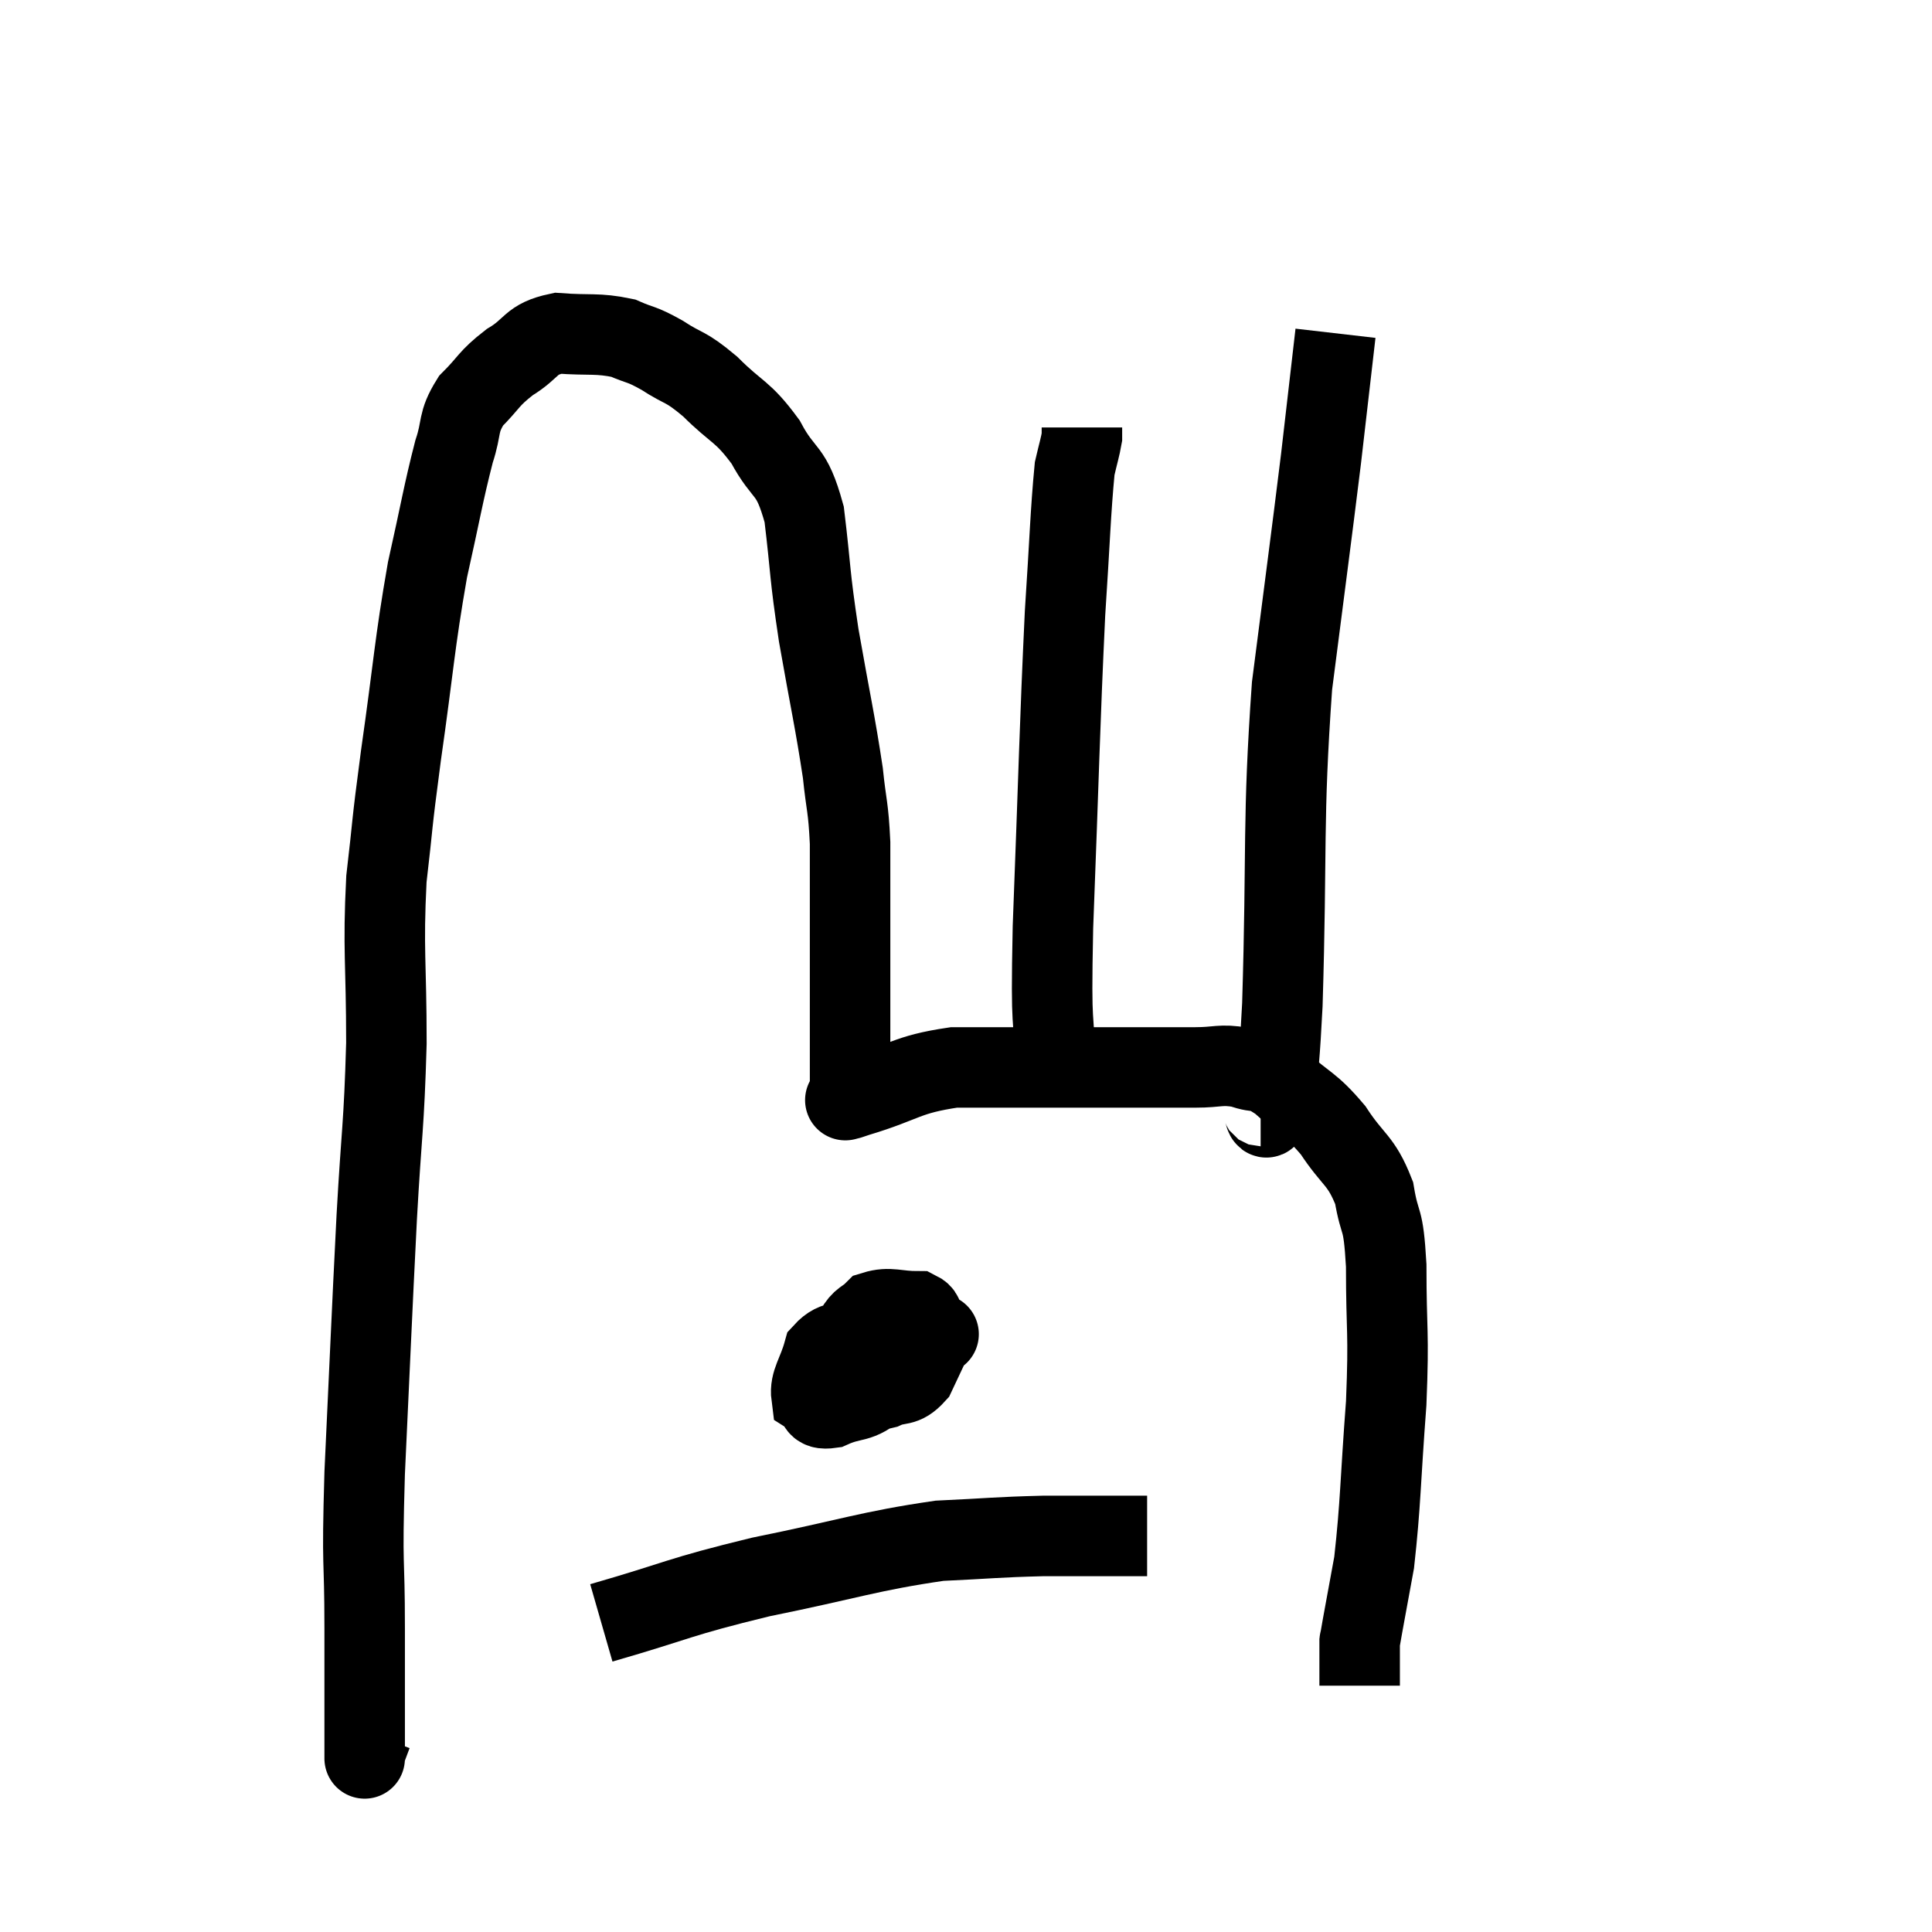 <svg width="48" height="48" viewBox="0 0 48 48" xmlns="http://www.w3.org/2000/svg"><path d="M 9.24 43.08 C 9.15 43.32, 9.105 43.44, 9.06 43.56 C 9.06 43.56, 9.06 43.62, 9.06 43.56 C 9.06 43.44, 9.06 44.1, 9.06 43.32 C 9.06 41.88, 9.06 42.12, 9.06 40.44 C 9.06 38.52, 8.985 39.15, 9.06 36.6 C 9.21 33.42, 9.225 32.91, 9.36 30.24 C 9.48 28.08, 9.54 28.02, 9.6 25.92 C 9.6 23.88, 9.51 23.625, 9.6 21.84 C 9.78 20.31, 9.705 20.7, 9.96 18.78 C 10.29 16.47, 10.29 16.05, 10.62 14.16 C 10.95 12.69, 11.01 12.27, 11.28 11.22 C 11.49 10.59, 11.355 10.515, 11.7 9.96 C 12.18 9.48, 12.12 9.42, 12.66 9 C 13.26 8.64, 13.155 8.43, 13.86 8.28 C 14.67 8.34, 14.835 8.265, 15.48 8.4 C 15.96 8.61, 15.9 8.52, 16.44 8.82 C 17.04 9.21, 16.995 9.06, 17.64 9.6 C 18.33 10.29, 18.435 10.185, 19.02 10.98 C 19.5 11.88, 19.65 11.58, 19.98 12.78 C 20.16 14.28, 20.1 14.175, 20.34 15.78 C 20.64 17.49, 20.745 17.91, 20.94 19.2 C 21.03 20.07, 21.075 20.01, 21.12 20.94 C 21.12 21.93, 21.12 21.885, 21.12 22.92 C 21.12 24, 21.12 23.985, 21.12 25.08 C 21.12 26.19, 21.12 26.745, 21.12 27.3 C 21.12 27.3, 21.12 27.3, 21.12 27.3 C 21.12 27.3, 21.12 27.3, 21.12 27.3 C 21.12 27.3, 21.12 27.3, 21.12 27.3 C 21.12 27.3, 21.075 27.315, 21.12 27.3 C 21.21 27.27, 20.655 27.435, 21.3 27.24 C 22.5 26.88, 22.485 26.7, 23.7 26.52 C 24.93 26.52, 24.66 26.52, 26.16 26.52 C 27.93 26.52, 28.53 26.52, 29.7 26.52 C 30.27 26.52, 30.315 26.43, 30.84 26.52 C 31.32 26.7, 31.23 26.49, 31.8 26.88 C 32.46 27.48, 32.535 27.39, 33.12 28.08 C 33.63 28.86, 33.81 28.8, 34.14 29.64 C 34.29 30.54, 34.365 30.135, 34.44 31.44 C 34.44 33.15, 34.515 33.015, 34.44 34.86 C 34.29 36.84, 34.305 37.335, 34.14 38.82 C 33.96 39.81, 33.87 40.275, 33.78 40.8 C 33.78 40.86, 33.78 40.65, 33.78 40.92 C 33.78 41.4, 33.78 41.64, 33.78 41.88 C 33.78 41.88, 33.78 41.88, 33.78 41.88 L 33.78 41.88" fill="none" stroke="black" stroke-width="2"></path><path d="M 26.22 26.7 C 26.19 24.87, 26.1 25.905, 26.16 23.04 C 26.31 19.14, 26.325 18.09, 26.46 15.24 C 26.58 13.44, 26.595 12.735, 26.7 11.64 C 26.79 11.25, 26.835 11.115, 26.88 10.86 L 26.88 10.62" fill="none" stroke="black" stroke-width="2"></path><path d="M 31.32 27.48 C 31.44 27.48, 31.425 28.11, 31.56 27.48 C 31.71 26.22, 31.725 27.57, 31.86 24.96 C 31.98 21, 31.86 20.43, 32.1 17.04 C 32.46 14.22, 32.55 13.59, 32.82 11.4 C 33 9.84, 33.09 9.06, 33.18 8.28 C 33.18 8.28, 33.18 8.28, 33.18 8.28 L 33.18 8.28" fill="none" stroke="black" stroke-width="2"></path><path d="M 21.48 33.24 C 20.97 33.42, 20.79 33.24, 20.46 33.6 C 20.31 34.14, 20.115 34.335, 20.16 34.68 C 20.4 34.83, 20.22 35.04, 20.64 34.98 C 21.24 34.71, 21.3 34.905, 21.84 34.44 C 22.32 33.78, 22.56 33.585, 22.8 33.12 C 22.8 32.85, 23.07 32.715, 22.8 32.58 C 22.26 32.58, 22.11 32.46, 21.72 32.58 C 21.48 32.82, 21.42 32.745, 21.24 33.06 C 21.12 33.45, 20.97 33.48, 21 33.84 C 21.18 34.17, 21.12 34.335, 21.36 34.5 C 21.66 34.5, 21.615 34.59, 21.96 34.5 C 22.35 34.32, 22.425 34.485, 22.74 34.14 C 22.98 33.63, 23.1 33.375, 23.22 33.12 C 23.22 33.12, 23.445 33.18, 23.22 33.12 C 22.77 33, 22.755 32.82, 22.32 32.88 C 21.9 33.12, 21.72 33.045, 21.48 33.36 C 21.42 33.75, 21.39 33.945, 21.36 34.14 L 21.36 34.14" fill="none" stroke="black" stroke-width="2"></path><path d="M 14.94 40.32 C 16.92 39.75, 16.8 39.69, 18.9 39.18 C 21.12 38.73, 21.585 38.535, 23.34 38.28 C 24.63 38.22, 24.735 38.19, 25.92 38.16 C 27 38.16, 27.48 38.16, 28.08 38.16 C 28.2 38.16, 28.215 38.16, 28.32 38.16 L 28.5 38.16" fill="none" stroke="black" stroke-width="2"></path></svg>